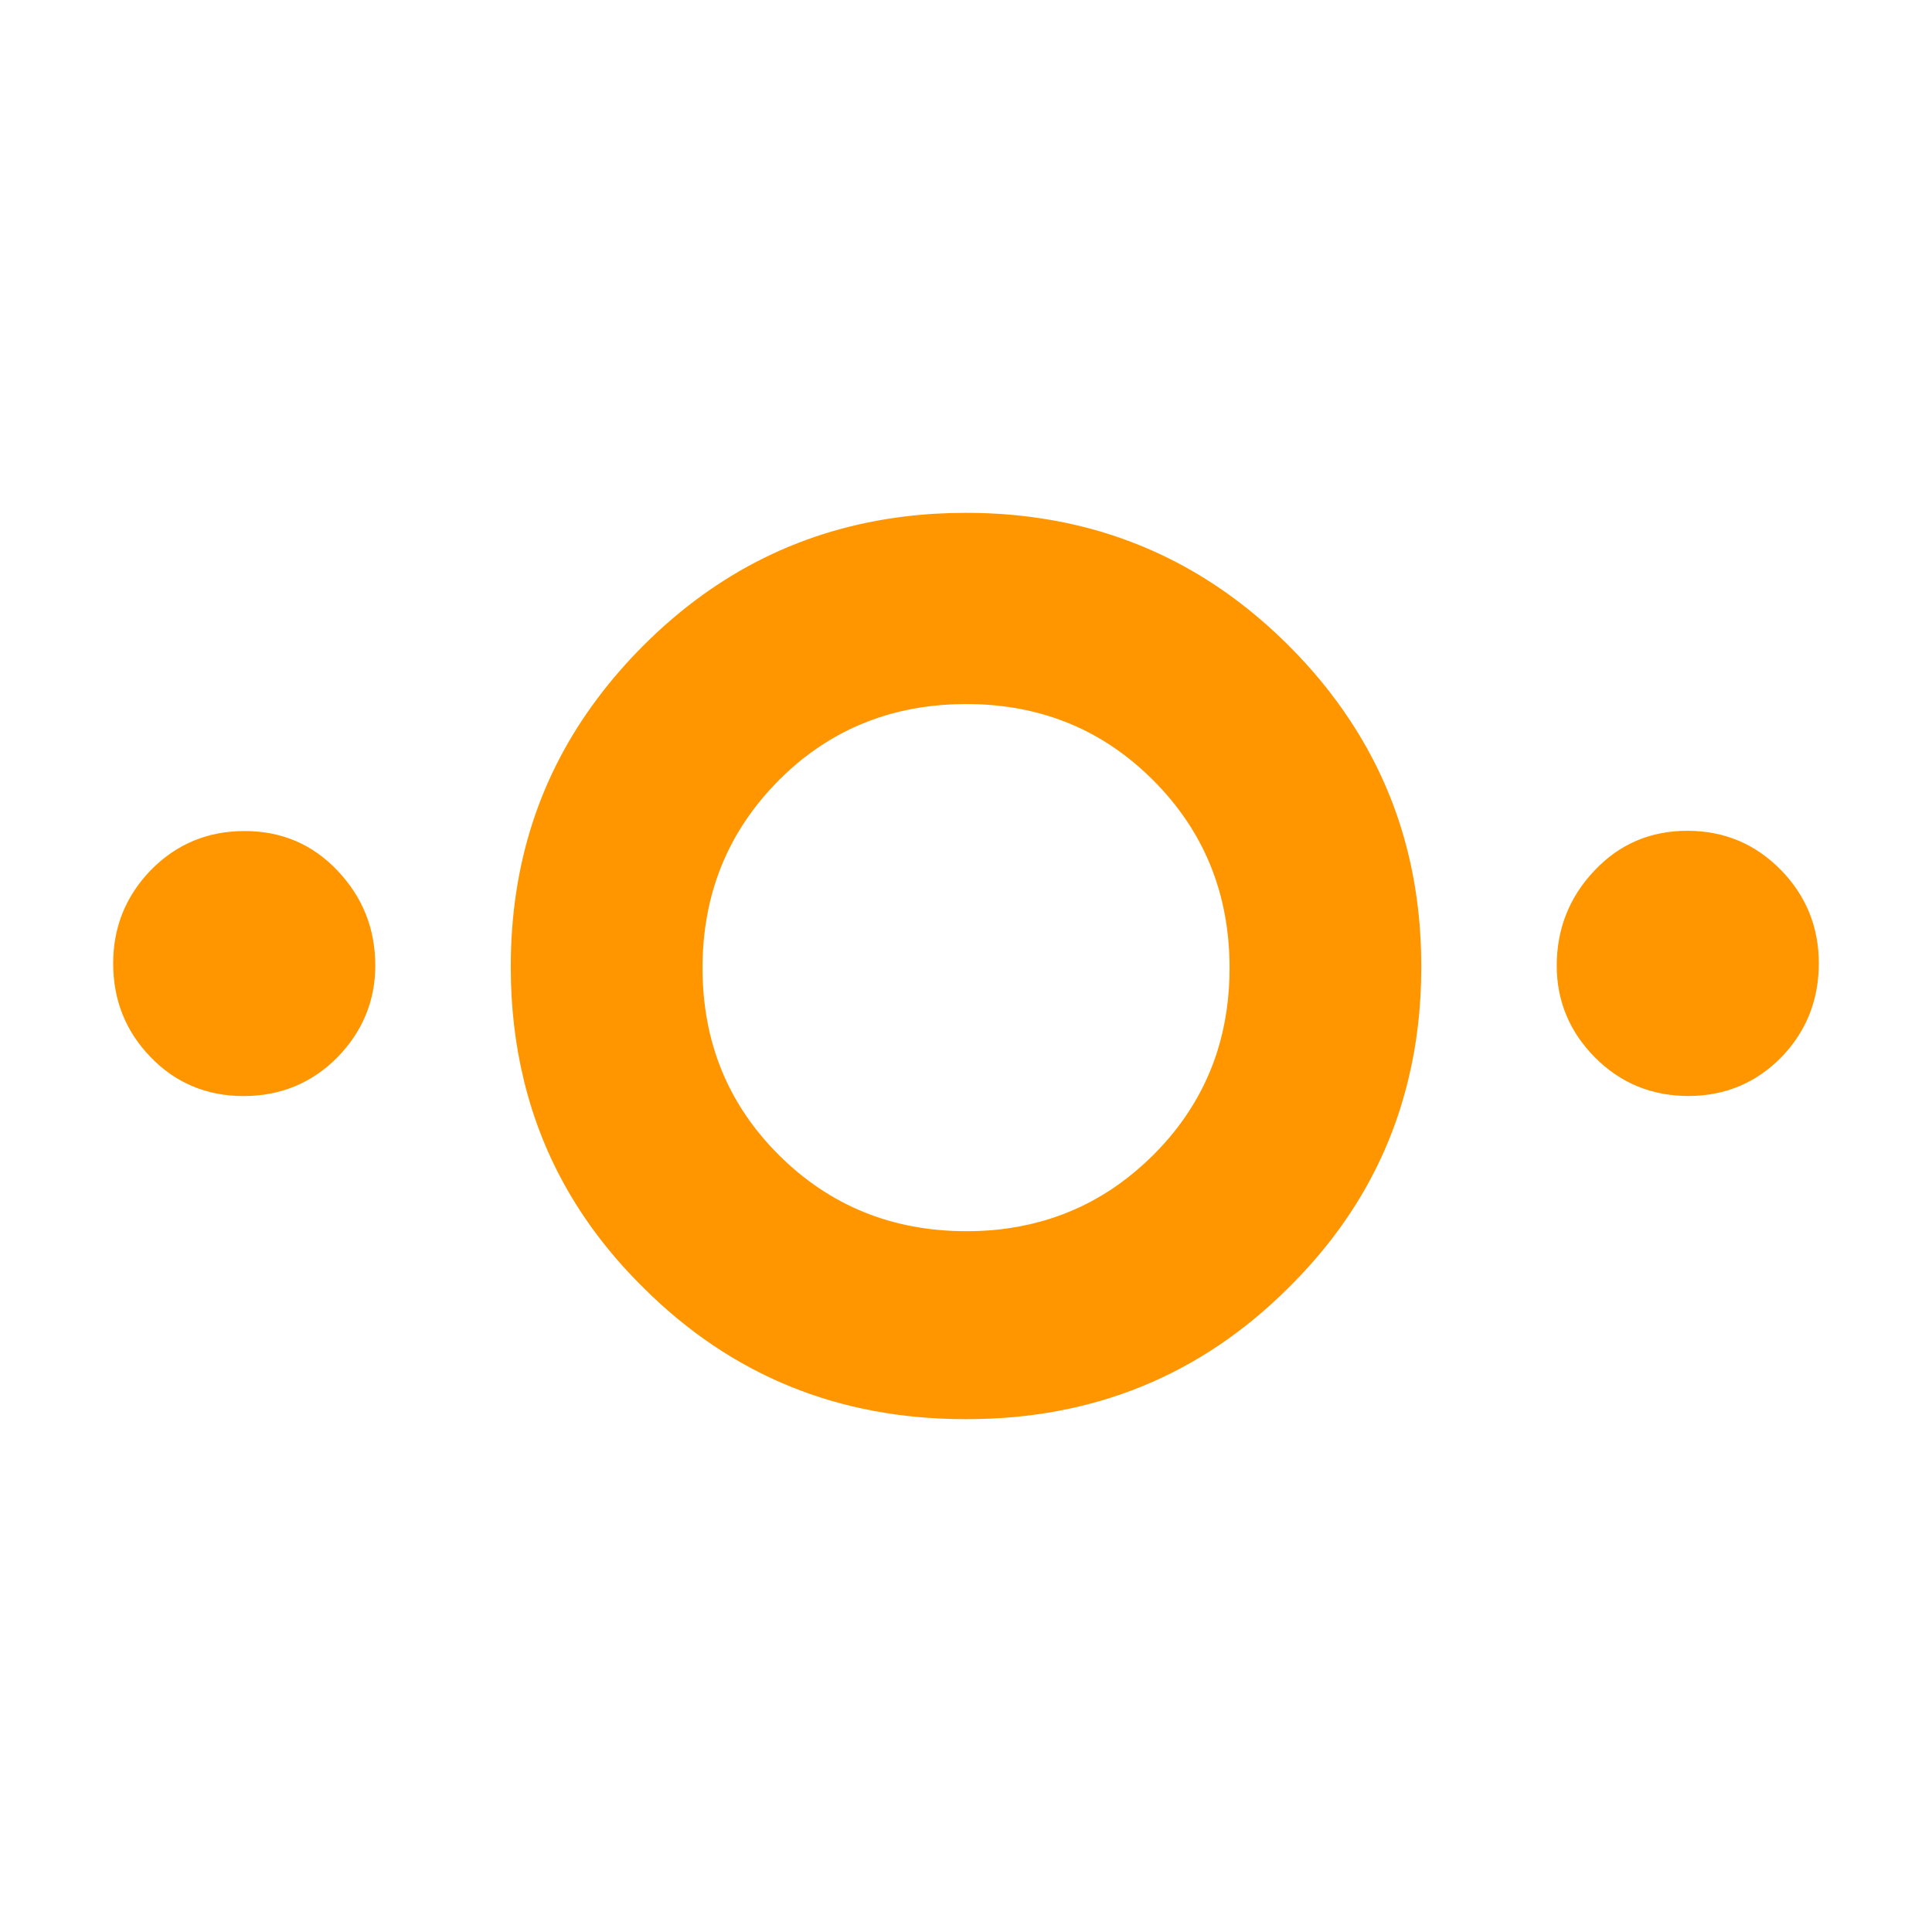 <svg height="48" viewBox="0 -960 960 960" width="48" xmlns="http://www.w3.org/2000/svg"><path fill="rgb(255, 150, 0)" d="m186.481-480.25c0 17.79-6.49 33.05-18.97 45.79-12.69 12.73-28.3 19.09-46.51 19.09-18.24 0-33.82-6.5-46.3-19.5-12.48-12.98-18.46-28.45-18.46-46.44 0-17.94 6.23-33.41 18.69-46.32 12.73-12.97 28.31-19.43 46.55-19.43 18.45 0 33.82 6.55 46.28 19.72 12.48 13.17 18.72 28.88 18.72 47.09zm293.421 225.42c-.1 0-.173 0-.24 0-62.711 0-116.059-21.53-159.962-65.32-30.127-29.75-49.891-63.94-59.363-102.93-4.34-17.75-6.533-36.56-6.533-56.07v-.67c0-50.77 14.462-95.23 43.387-133.56 6.808-9.07 14.422-17.8 22.841-26.19 36.638-36.5 79.783-57.71 129.473-63.78 9.876-1.21 20.008-1.82 30.397-1.82h.126.126c14.3 0 28.113 1.15 41.438 3.45 45.069 7.73 84.55 28.46 118.446 62.21 11.849 11.8 22.102 24.27 30.757 37.42 23.617 35.72 35.43 76.43 35.43 122.28v.6c0 19.6-2.201 38.41-6.538 55.99-9.479 39.02-29.239 73.2-59.353 103.01-43.896 43.79-97.248 65.38-159.94 65.38-.079 0-.139 0-.24 0-.016 0-.031 0-.046 0-.056 0-.116 0-.175 0-.01 0-.021 0-.031 0zm93.065-131.16c3.873-3.86 7.449-7.85 10.73-11.97 9.597-12.12 16.668-25.36 21.215-39.75 4.037-12.84 6.055-26.6 6.055-41.28 0-36.79-12.607-67.85-37.82-93.18-9.243-9.28-19.262-16.87-30.058-22.75-14.806-8.04-31.059-12.91-48.757-14.59-4.629-.44-9.357-.66-14.185-.66-31.106 0-58.117 9.02-81.033 27.04-4.21 3.34-8.28 6.98-12.209 10.94-25.195 25.41-37.815 56.4-37.815 93.2 0 36.77 12.68 67.79 37.996 92.98 25.337 25.2 56.393 37.79 93.169 37.79 5.43 0 10.733-.27 15.911-.82 29.718-3.26 55.319-15.57 76.801-36.95zm219.285-141.4c12.46-13.22 27.819-19.79 46.277-19.79 18.236 0 33.813 6.57 46.532 19.6 12.46 12.8 18.698 28.39 18.698 46.19 0 17.99-5.979 33.58-18.457 46.57-12.479 12.81-28.057 19.41-46.296 19.41-18.217 0-33.813-6.39-46.513-19.19-12.479-12.61-18.957-27.79-18.957-45.59 0-18.21 6.24-34.02 18.716-47.2z" stroke-width=".05"/></svg>